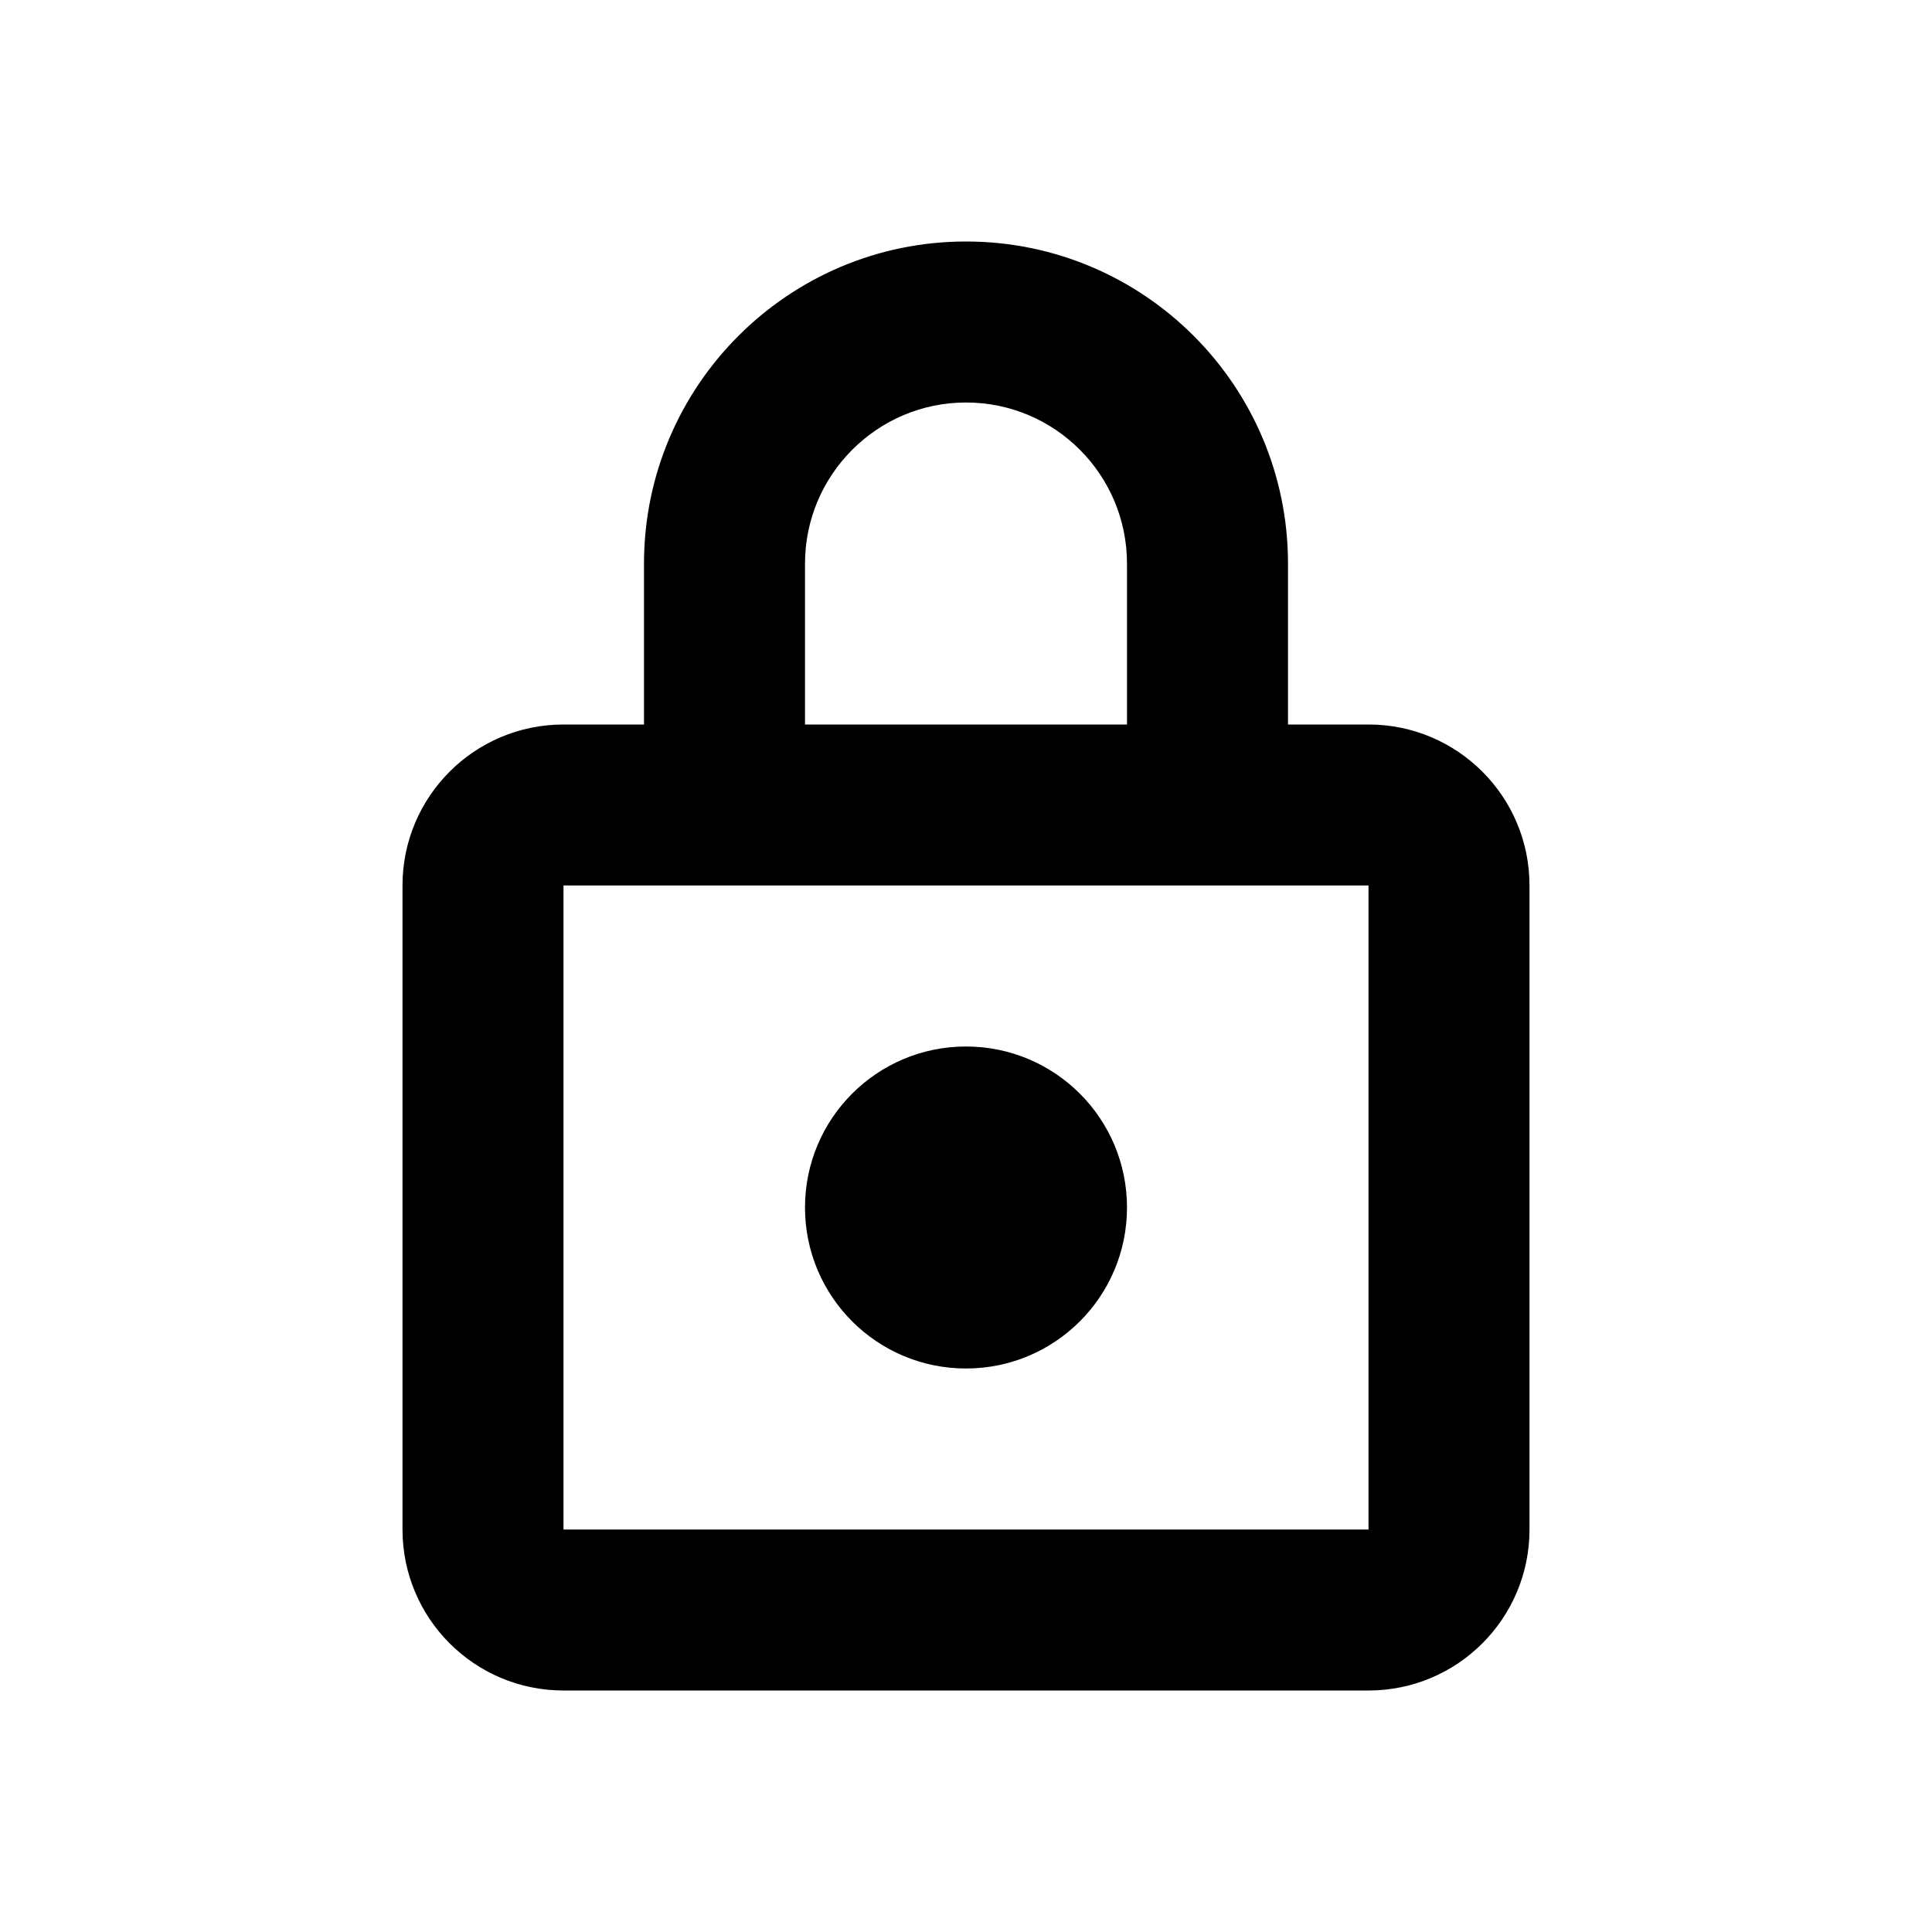 <svg xmlns="http://www.w3.org/2000/svg" width="24" height="24" role="presentation" focusable="false" viewBox="0 0 24 24"><path fill-rule="evenodd" clip-rule="evenodd" d="M12 3C9.795 3 8 4.792 8 7.002V9H7C5.895 9 5 9.895 5 11V19C5 20.105 5.895 21 7 21H17C18.105 21 19 20.105 19 19V11C19 9.895 18.105 9 17 9H16V7.002C16 4.792 14.209 3 12 3ZM14 11H16H17V19H7V11H8H10H14ZM14 9V7.002C14 5.896 13.104 5 12 5C10.898 5 10 5.898 10 7.002V9H14ZM14 15C14 16.105 13.105 17 12 17C10.895 17 10 16.105 10 15C10 13.895 10.895 13 12 13C13.105 13 14 13.895 14 15Z" fill="currentColor"/></svg>